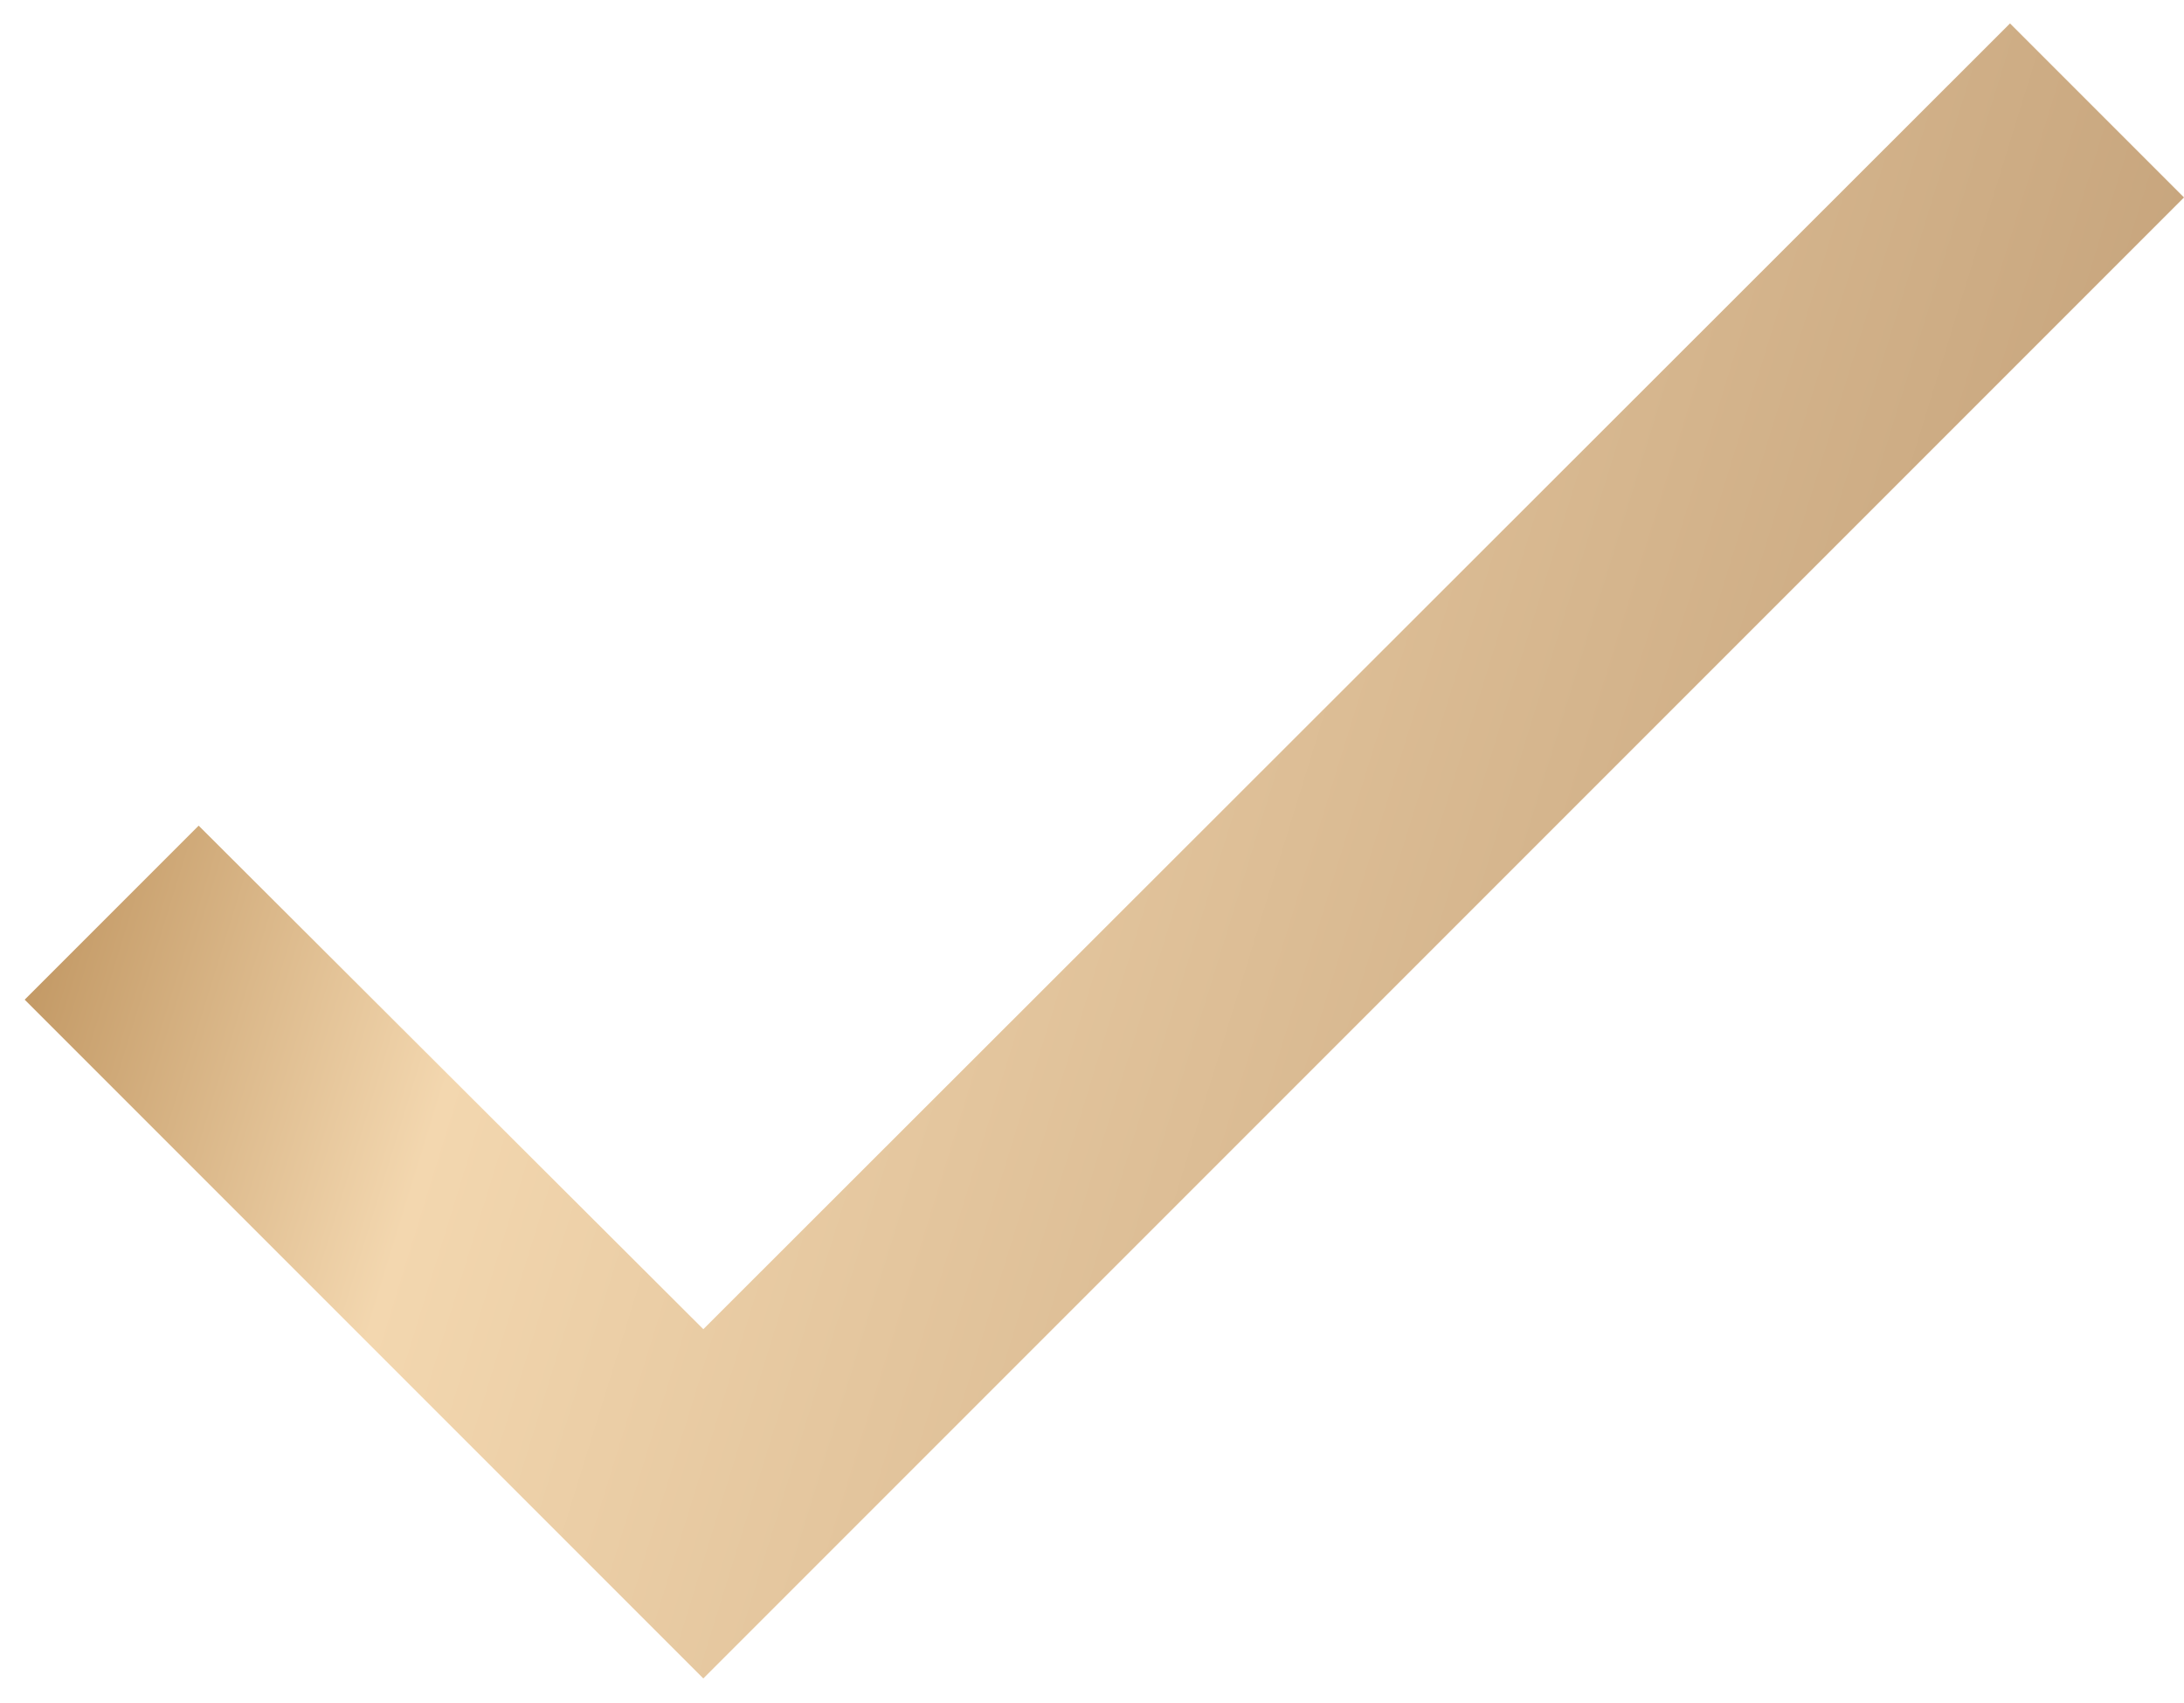<svg width="59" height="46" viewBox="0 0 59 46" fill="none" xmlns="http://www.w3.org/2000/svg">
<path d="M59 5.333L19 45.333L0.667 27L5.367 22.3L19 35.9L54.3 0.633L59 5.333Z" fill="url(#paint0_linear_406_3911)"/>
<defs>
<linearGradient id="paint0_linear_406_3911" x1="0.667" y1="13.892" x2="53.084" y2="30.069" gradientUnits="userSpaceOnUse">
<stop stop-color="#B3854D"/>
<stop offset="0.281" stop-color="#F3D7AF"/>
<stop offset="1" stop-color="#C6A47C"/>
</linearGradient>
</defs>
</svg>
